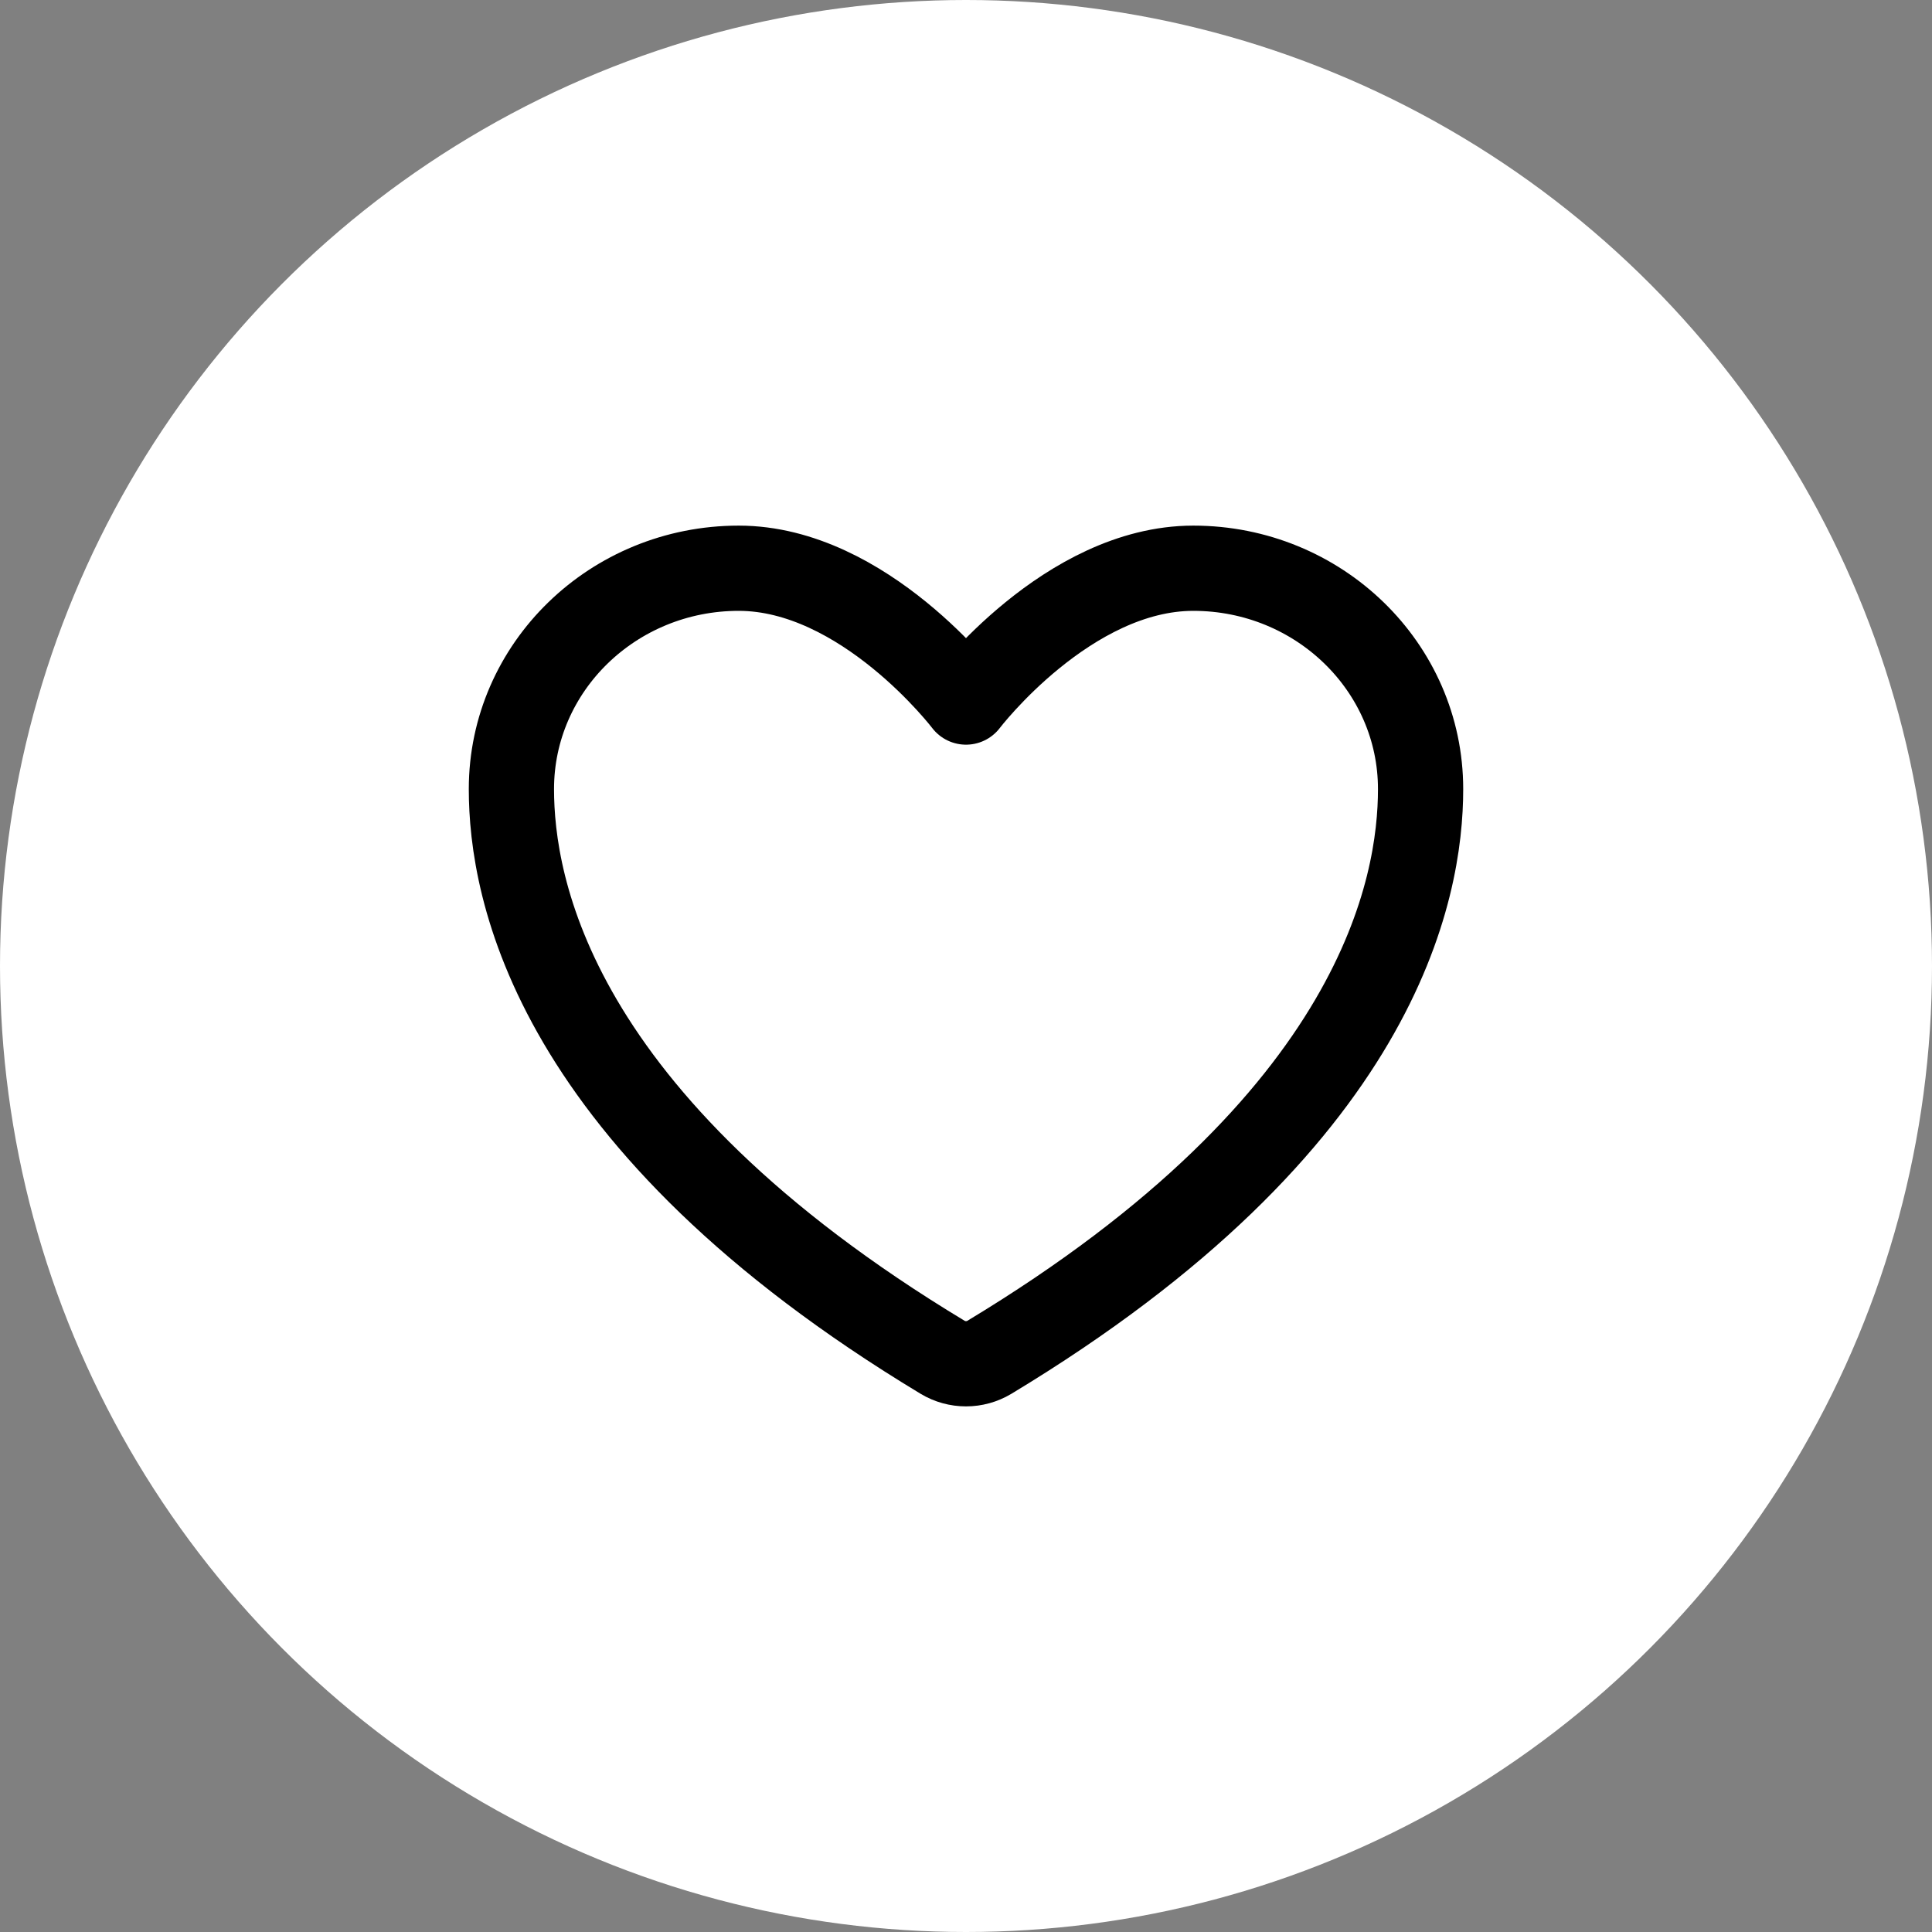 <svg viewBox="0 0 34 34" xmlns="http://www.w3.org/2000/svg" xmlns:xlink="http://www.w3.org/1999/xlink" width="34" height="34" fill="none" customFrame="#000000">
	<rect x="0" y="0" width="34" height="34" fill="#808080" stroke="none"/>
	<defs>
		<clipPath id="clipPath_12">
			<rect width="24" height="24" x="5" y="5" fill="rgb(255,255,255)" />
		</clipPath>
	</defs>
	<rect id="Fill Heart" width="34" height="34" x="0" y="0" />
	<circle id="Ellipse 12" cx="17" cy="17" r="17" fill="rgb(255,255,255)" />
	<g id="heart small" clip-path="url(#clipPath_12)" customFrame="url(#clipPath_12)">
		<rect id="heart small" width="24" height="24" x="5" y="5" fill="rgb(255,255,255)" fill-opacity="0" />
		<path id="Vector" d="M9 13.886C9 15.618 9.7 19.731 16.59 23.887C16.714 23.961 16.855 24 17 24C17.145 24 17.286 23.961 17.41 23.887C24.3 19.731 25 15.618 25 13.886C25 11.74 23.209 10 21 10C18.791 10 17 12.355 17 12.355C17 12.355 15.209 10 13 10C10.791 10 9 11.74 9 13.886Z" fill-rule="nonzero" stroke="rgb(0,0,0)" stroke-linecap="round" stroke-linejoin="round" stroke-width="1.5" />
	</g>
</svg>
